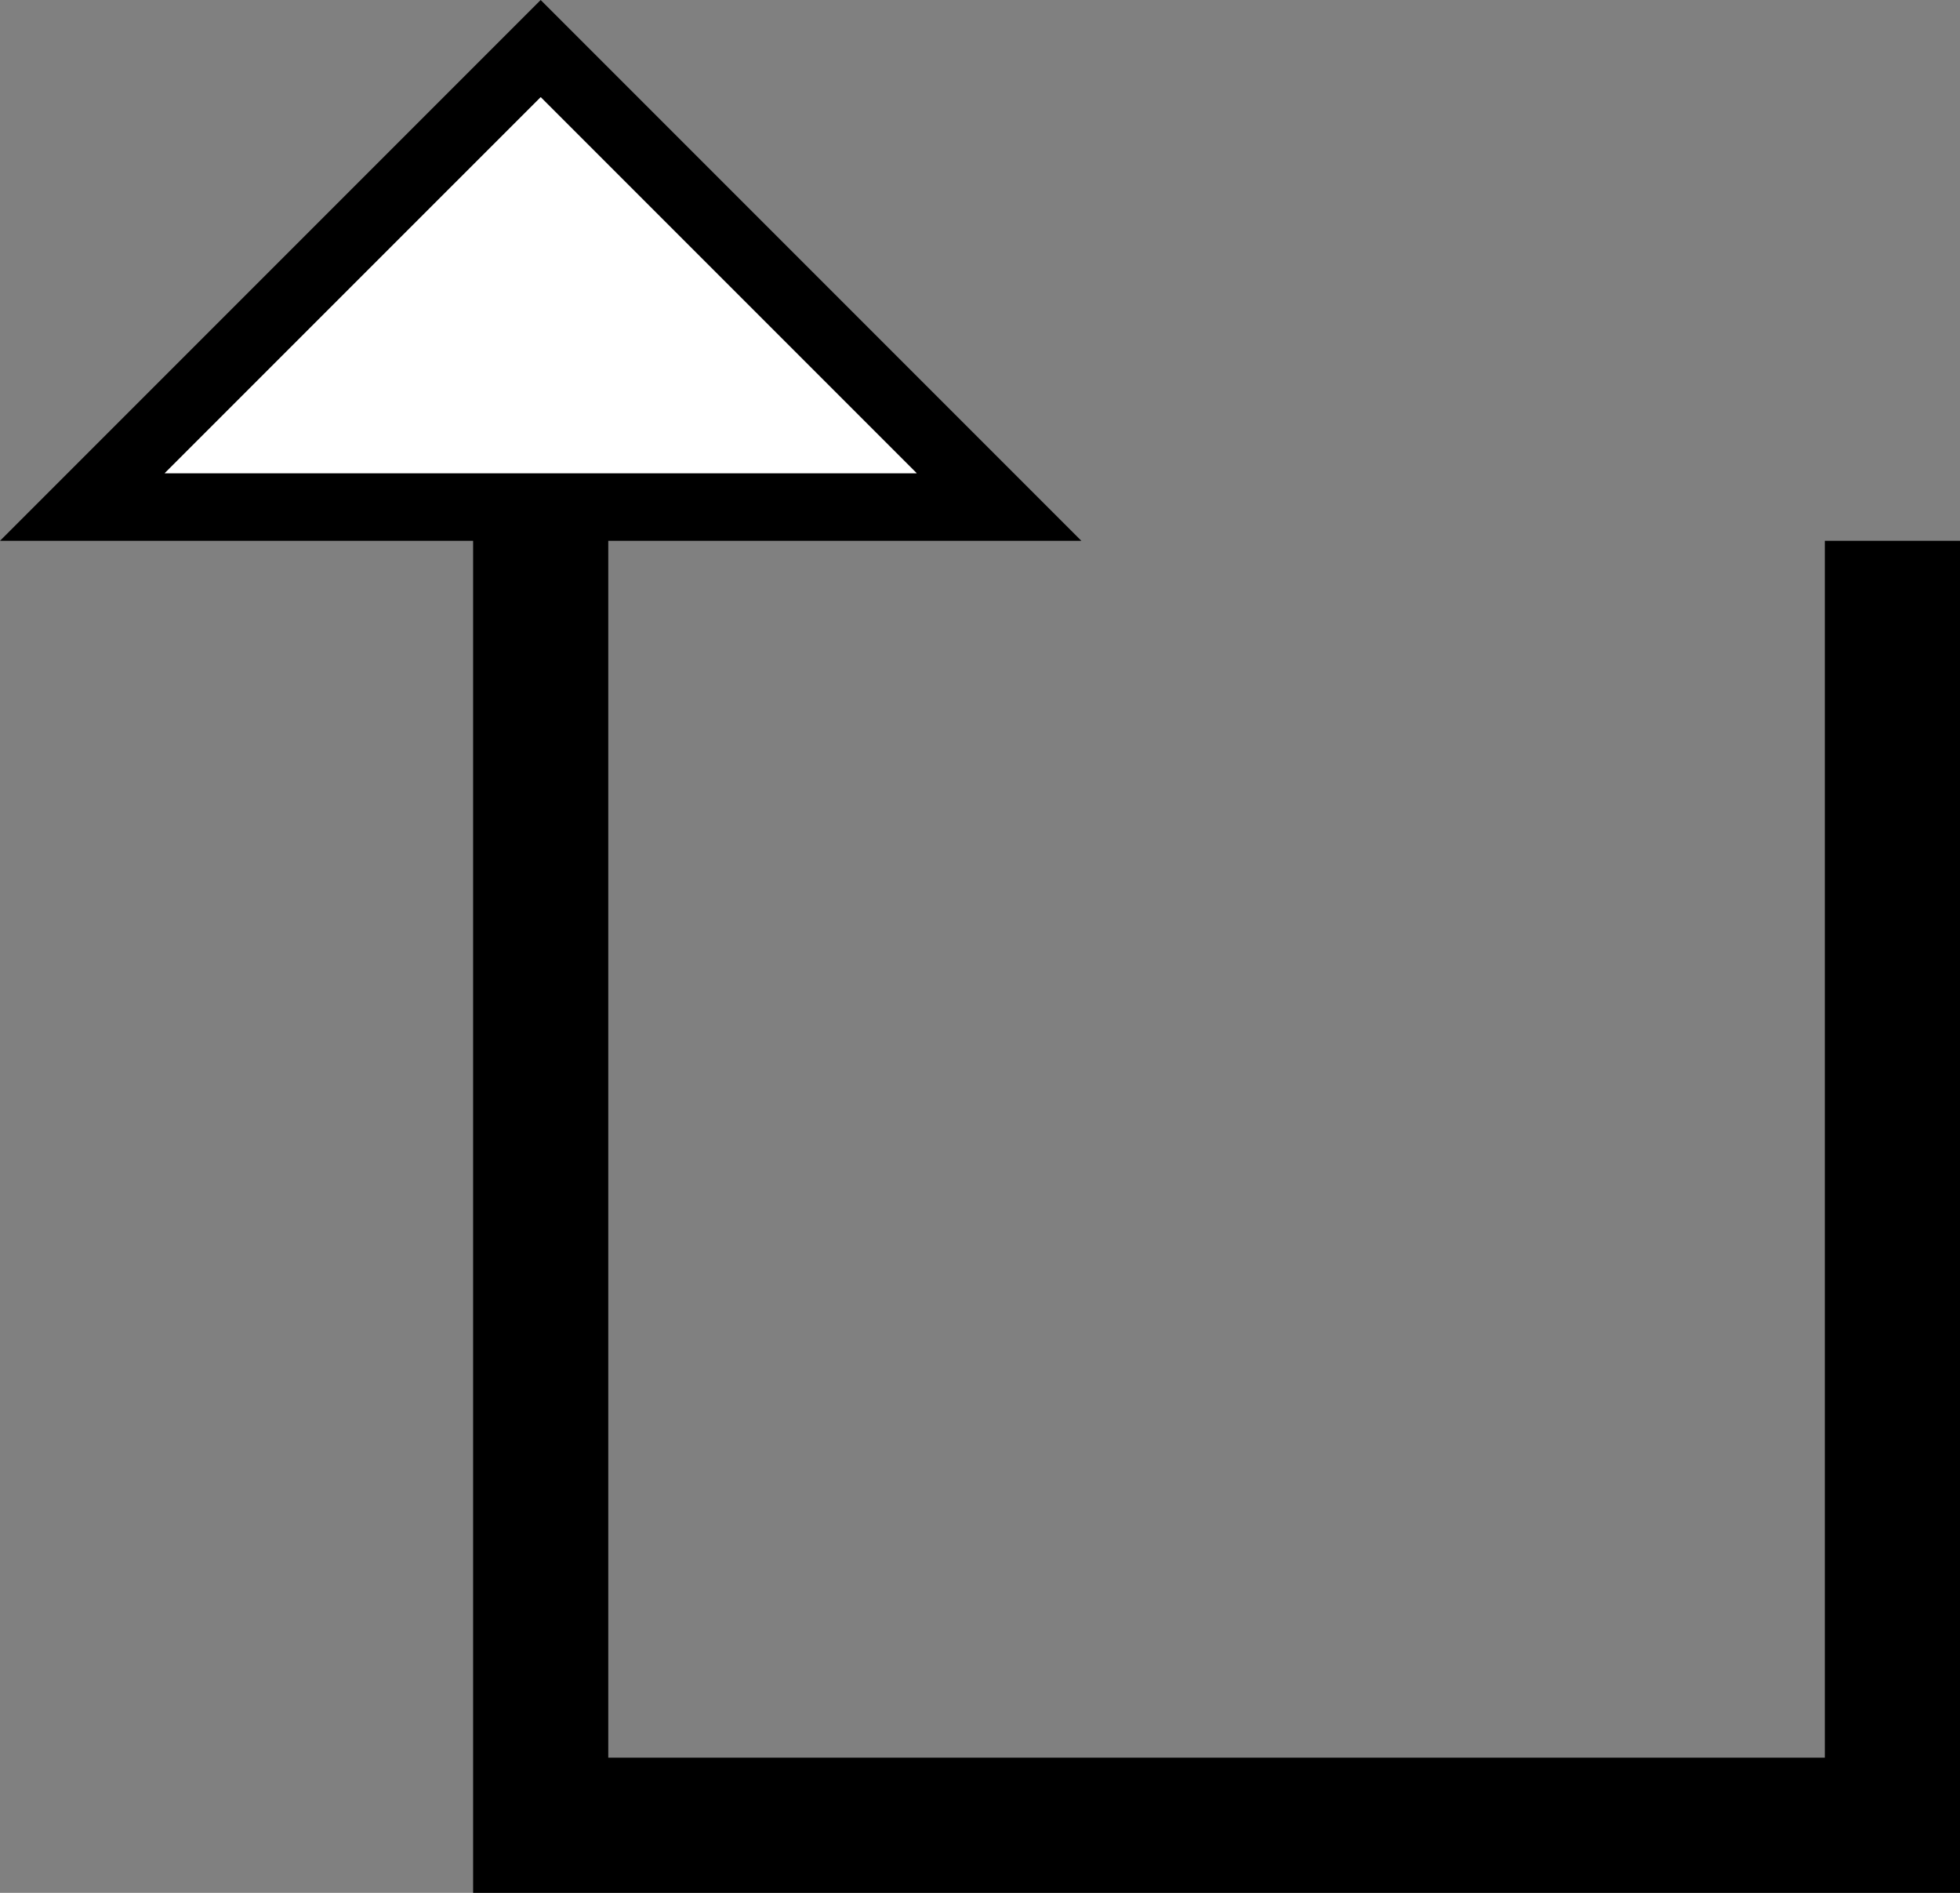 <svg xmlns="http://www.w3.org/2000/svg" version="1.0" width="29" height="28"><rect width="100%" height="100%" fill="#808080" stroke="none"/><path d="M8 0L0 8h16L8 0zm0 1.438L13.563 7H2.437L8 1.437zM7 8v20h22V8h-2v18H9V8H7z"/><path d="M8 1.438L2.437 7h11.126L8 1.437z" fill="#fff"/></svg>
